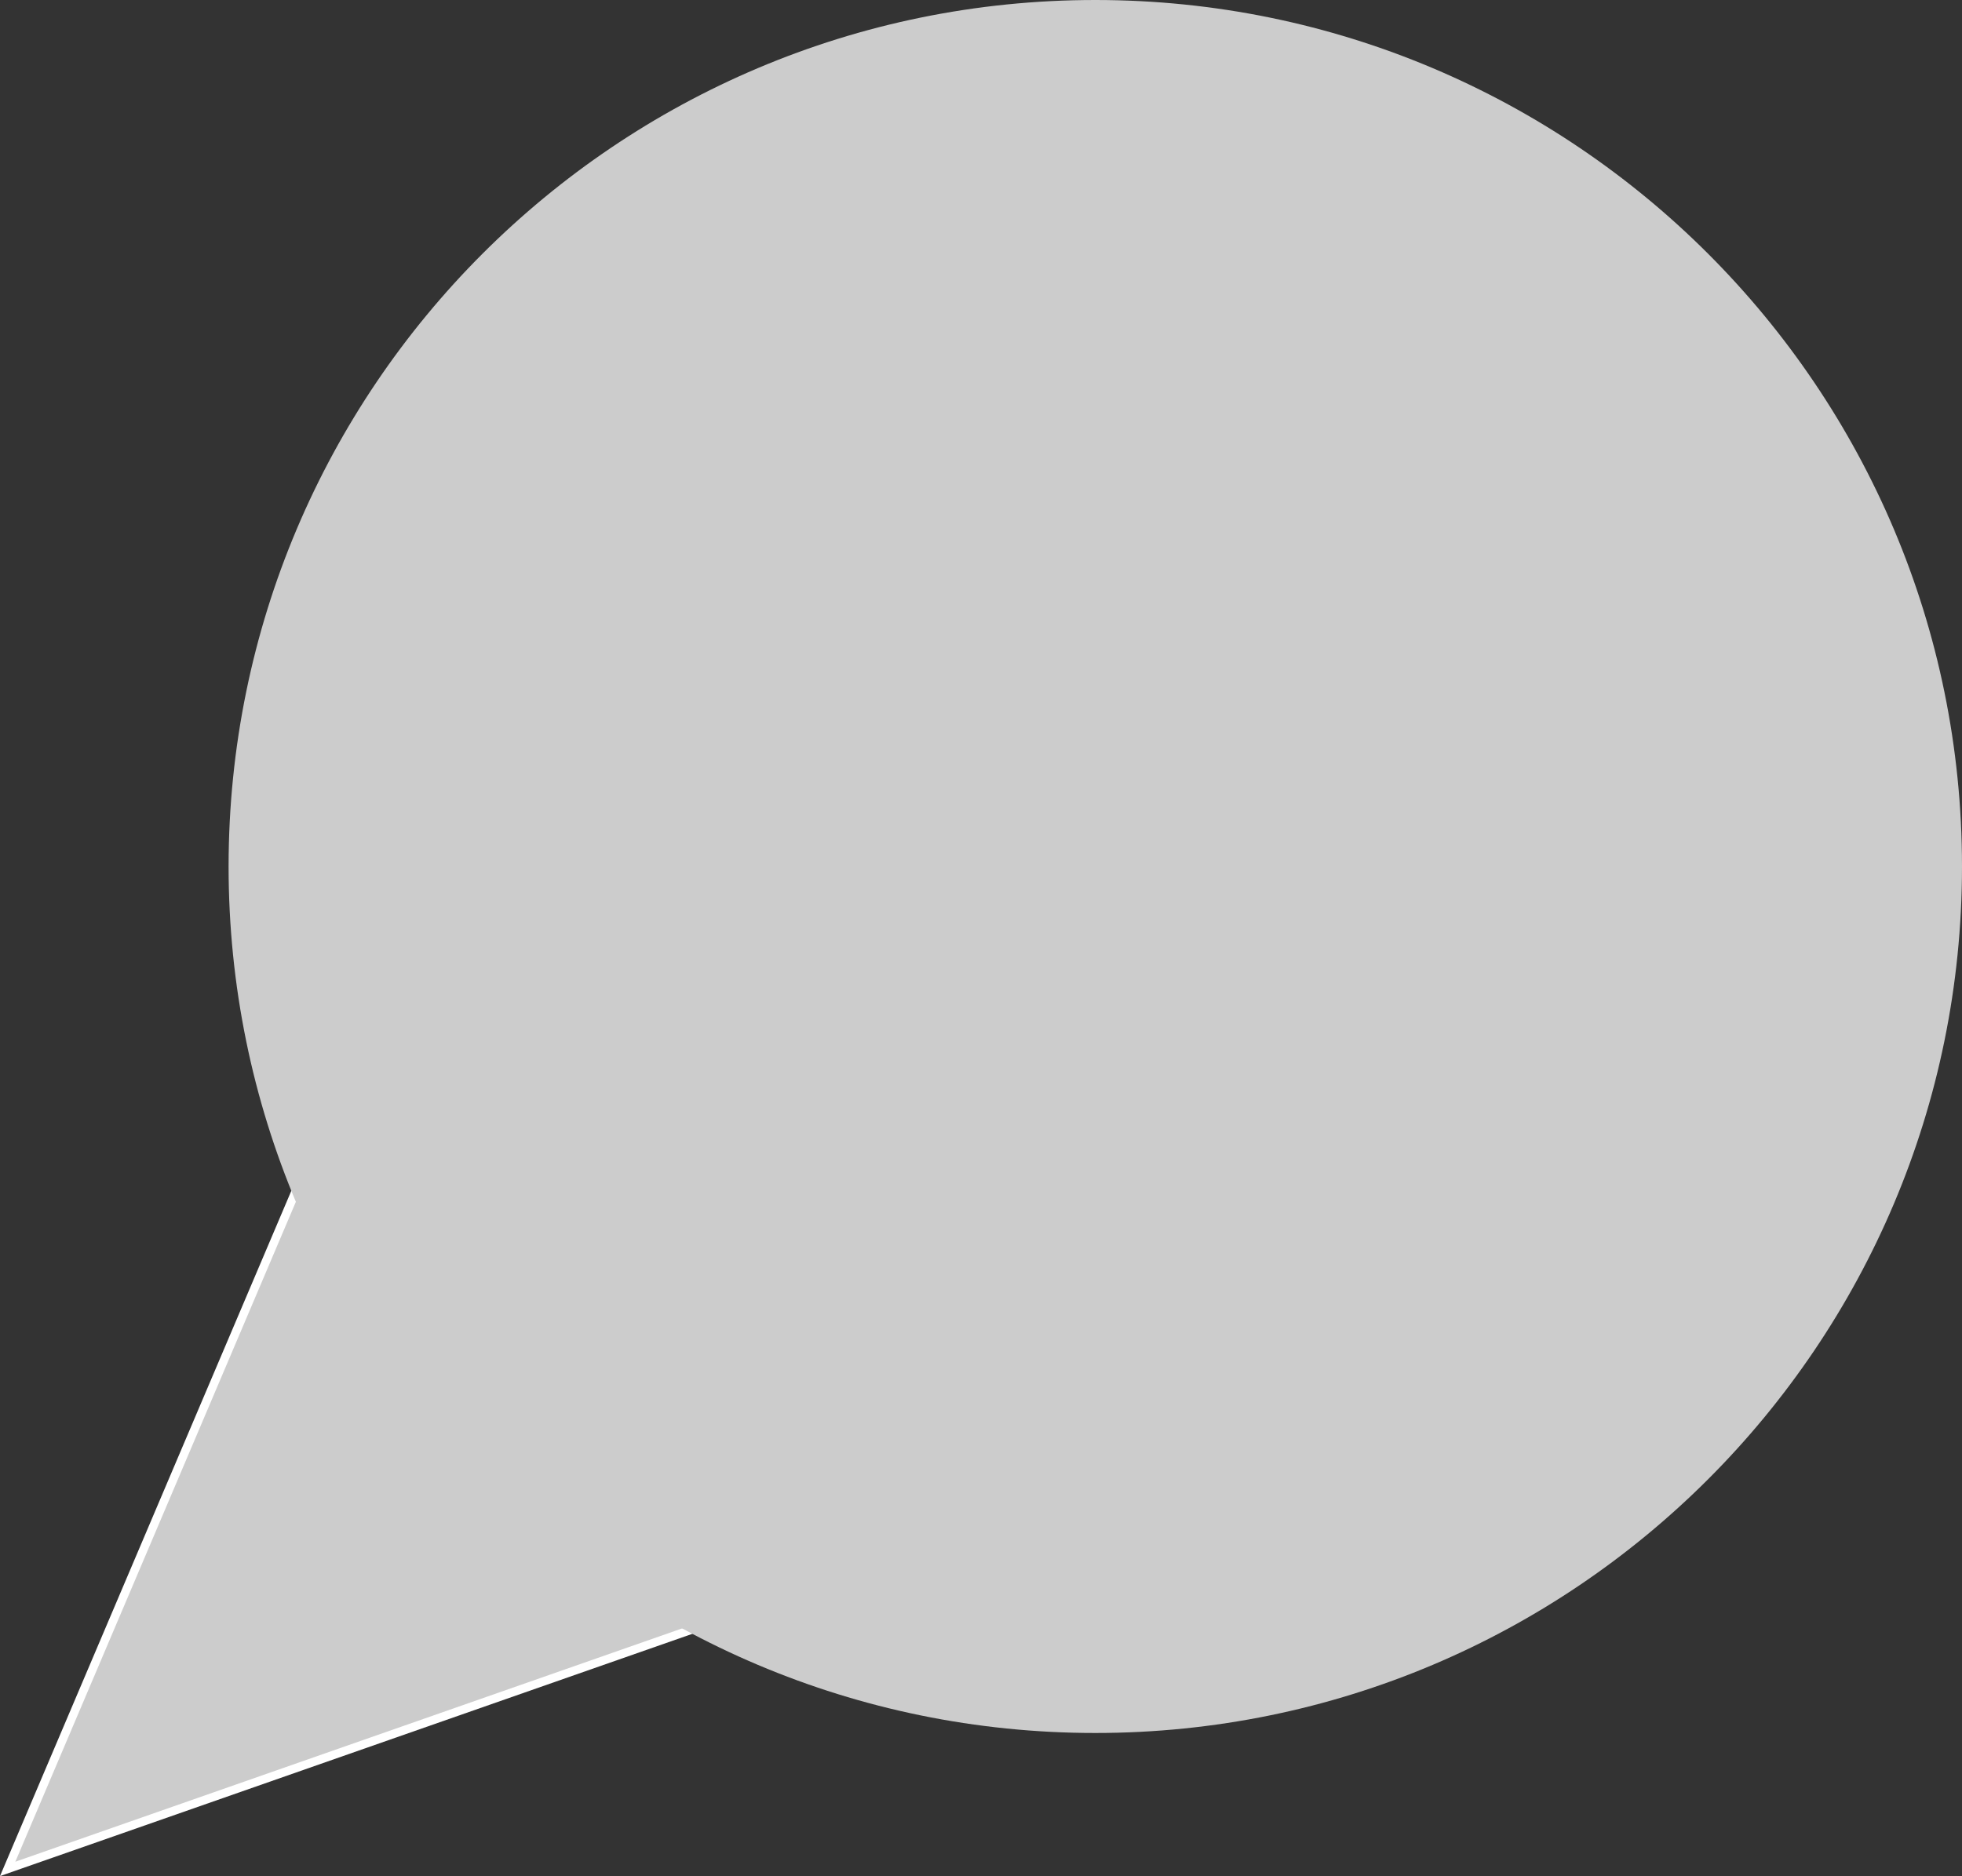 <svg version="1.1" xmlns="http://www.w3.org/2000/svg" xmlns:xlink="http://www.w3.org/1999/xlink" width="115.451" height="110.423" viewBox="0,0,115.451,110.423"><rect x="0" y="0" width="115.451" height="110.423" fill="#333333" stroke="none"/><g transform="translate(-182.049,-125)"><g data-paper-data="{&quot;isPaintingLayer&quot;:true}" fill="#cccccc" fill-rule="nonzero" stroke-linejoin="miter" stroke-miterlimit="10" stroke-dasharray="" stroke-dashoffset="0" style="mix-blend-mode: normal"><path d="M223.25,220.738l-40.75,14.262l17.319,-40.75z" stroke="#ffffff" stroke-width="0.5" stroke-linecap="round"/><path d="M195.5,176c0,-28.167 22.833,-51 51,-51c28.167,0 51,22.833 51,51c0,28.167 -22.833,51 -51,51c-28.167,0 -51,-22.833 -51,-51z" stroke="none" stroke-width="0" stroke-linecap="butt"/></g></g></svg>